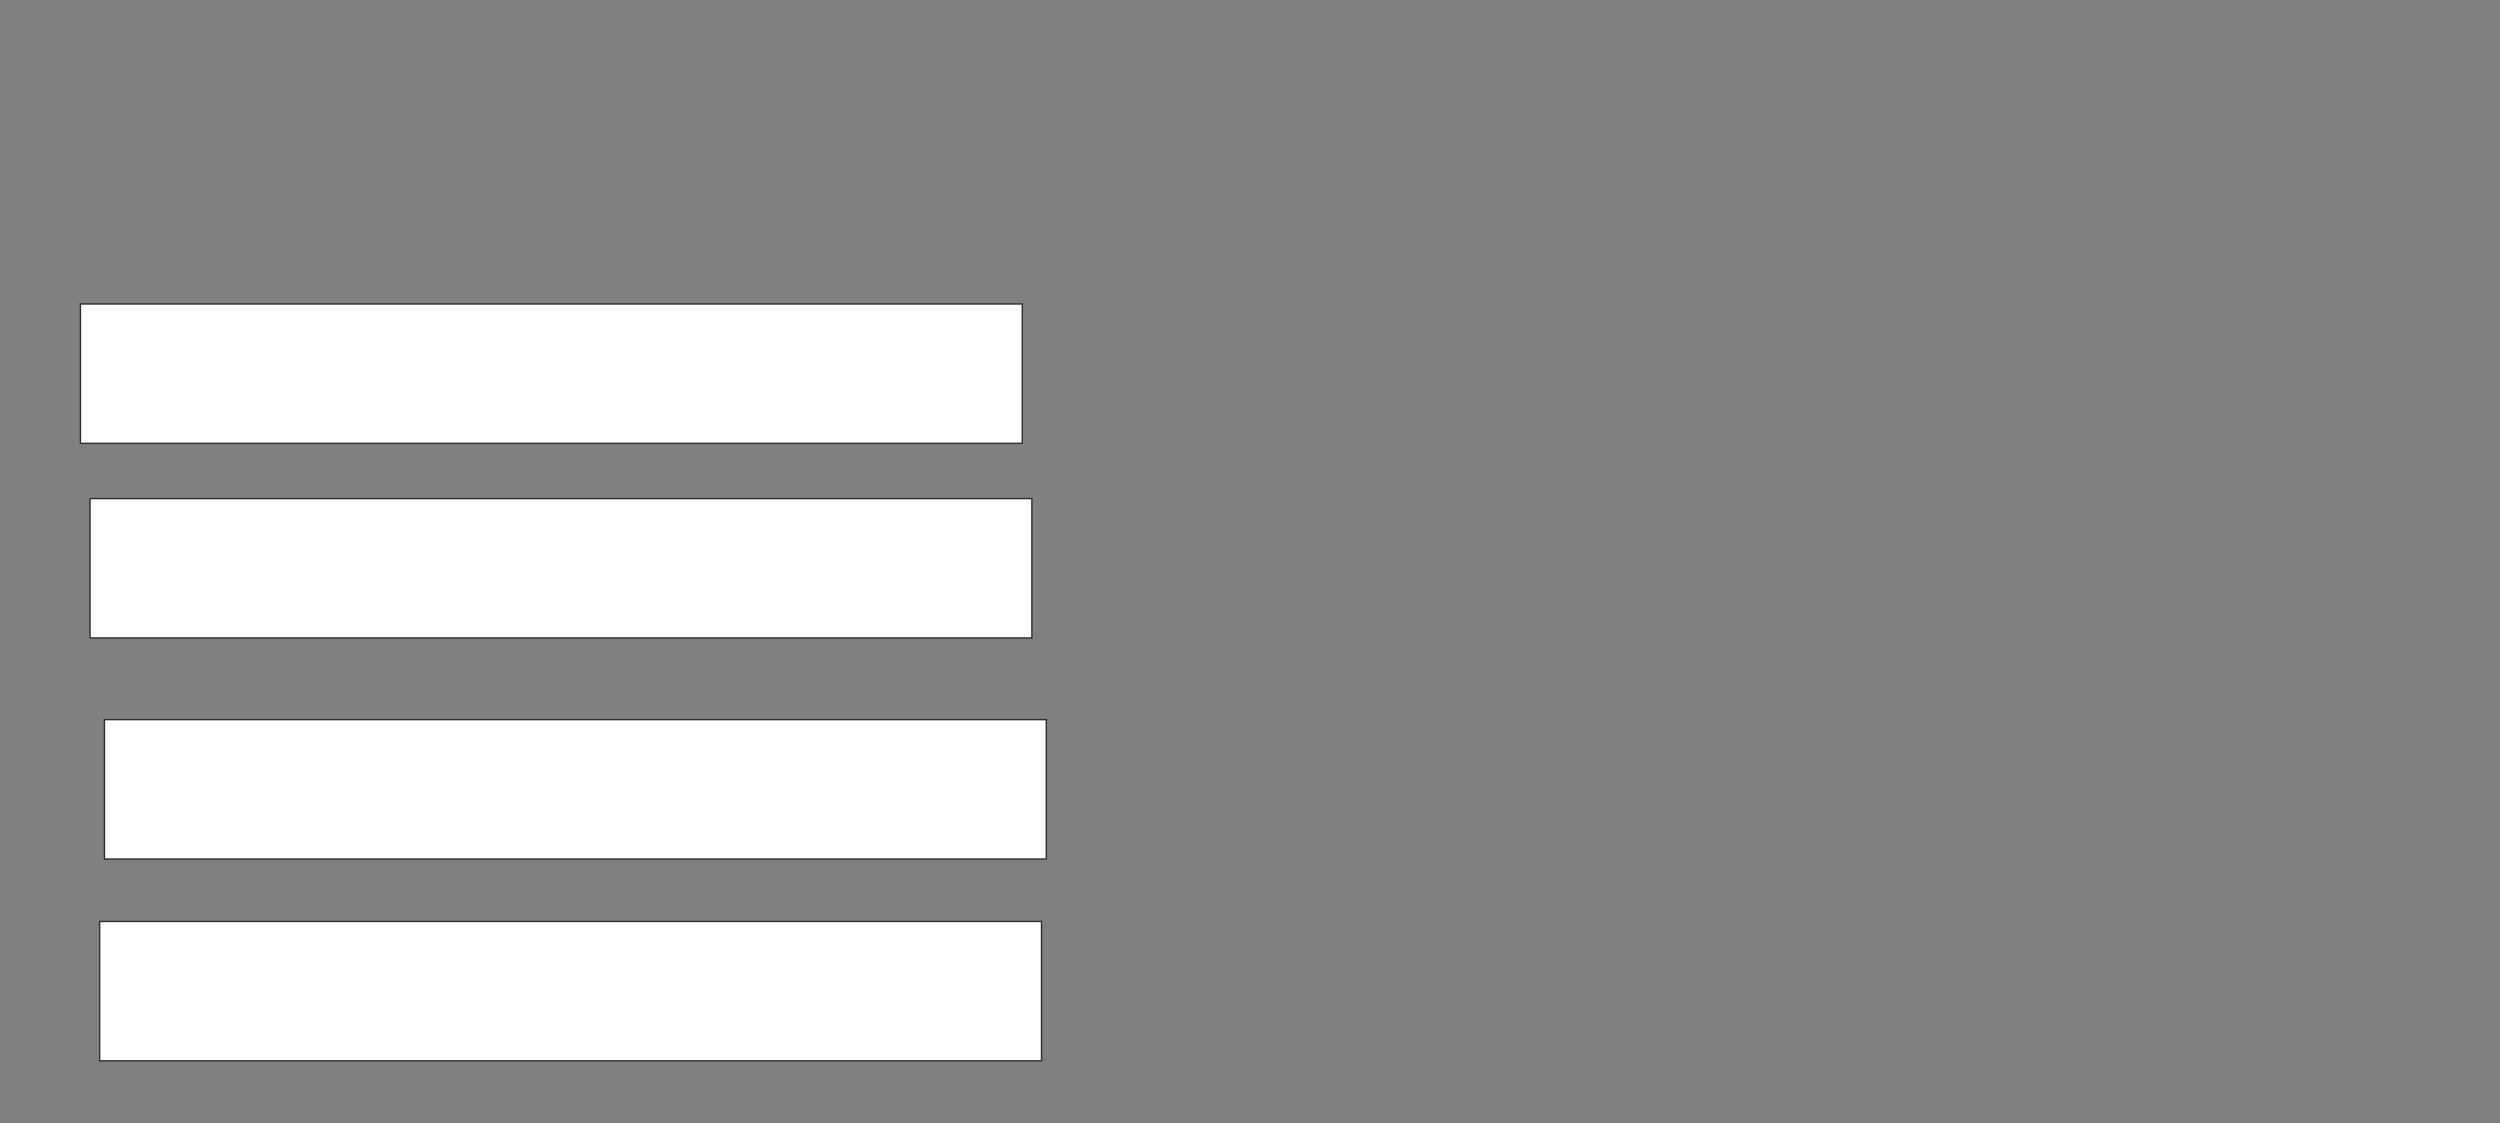 <svg height="806" width="1794" xmlns="http://www.w3.org/2000/svg">
 <rect width="100%" height="100%" fill="#808080" stroke="none"/>
 <!-- Created with Image Occlusion Enhanced -->
 <g>
  <title>Labels</title>
 </g>
 <g>
  <title>Masks</title>
  <rect fill="#ffffff" height="100" id="3e7a27779d4840f38070feba73fc56ef-ao-1" stroke="#2D2D2D" width="675.862" x="57.724" y="218.138"/>
  <rect fill="#ffffff" height="100" id="3e7a27779d4840f38070feba73fc56ef-ao-2" stroke="#2D2D2D" width="675.862" x="64.621" y="357.793"/>
  <rect fill="#ffffff" height="100" id="3e7a27779d4840f38070feba73fc56ef-ao-3" stroke="#2D2D2D" width="675.862" x="74.965" y="516.414"/>
  <rect fill="#ffffff" height="100" id="3e7a27779d4840f38070feba73fc56ef-ao-4" stroke="#2D2D2D" width="675.862" x="71.517" y="661.241"/>
 </g>
</svg>